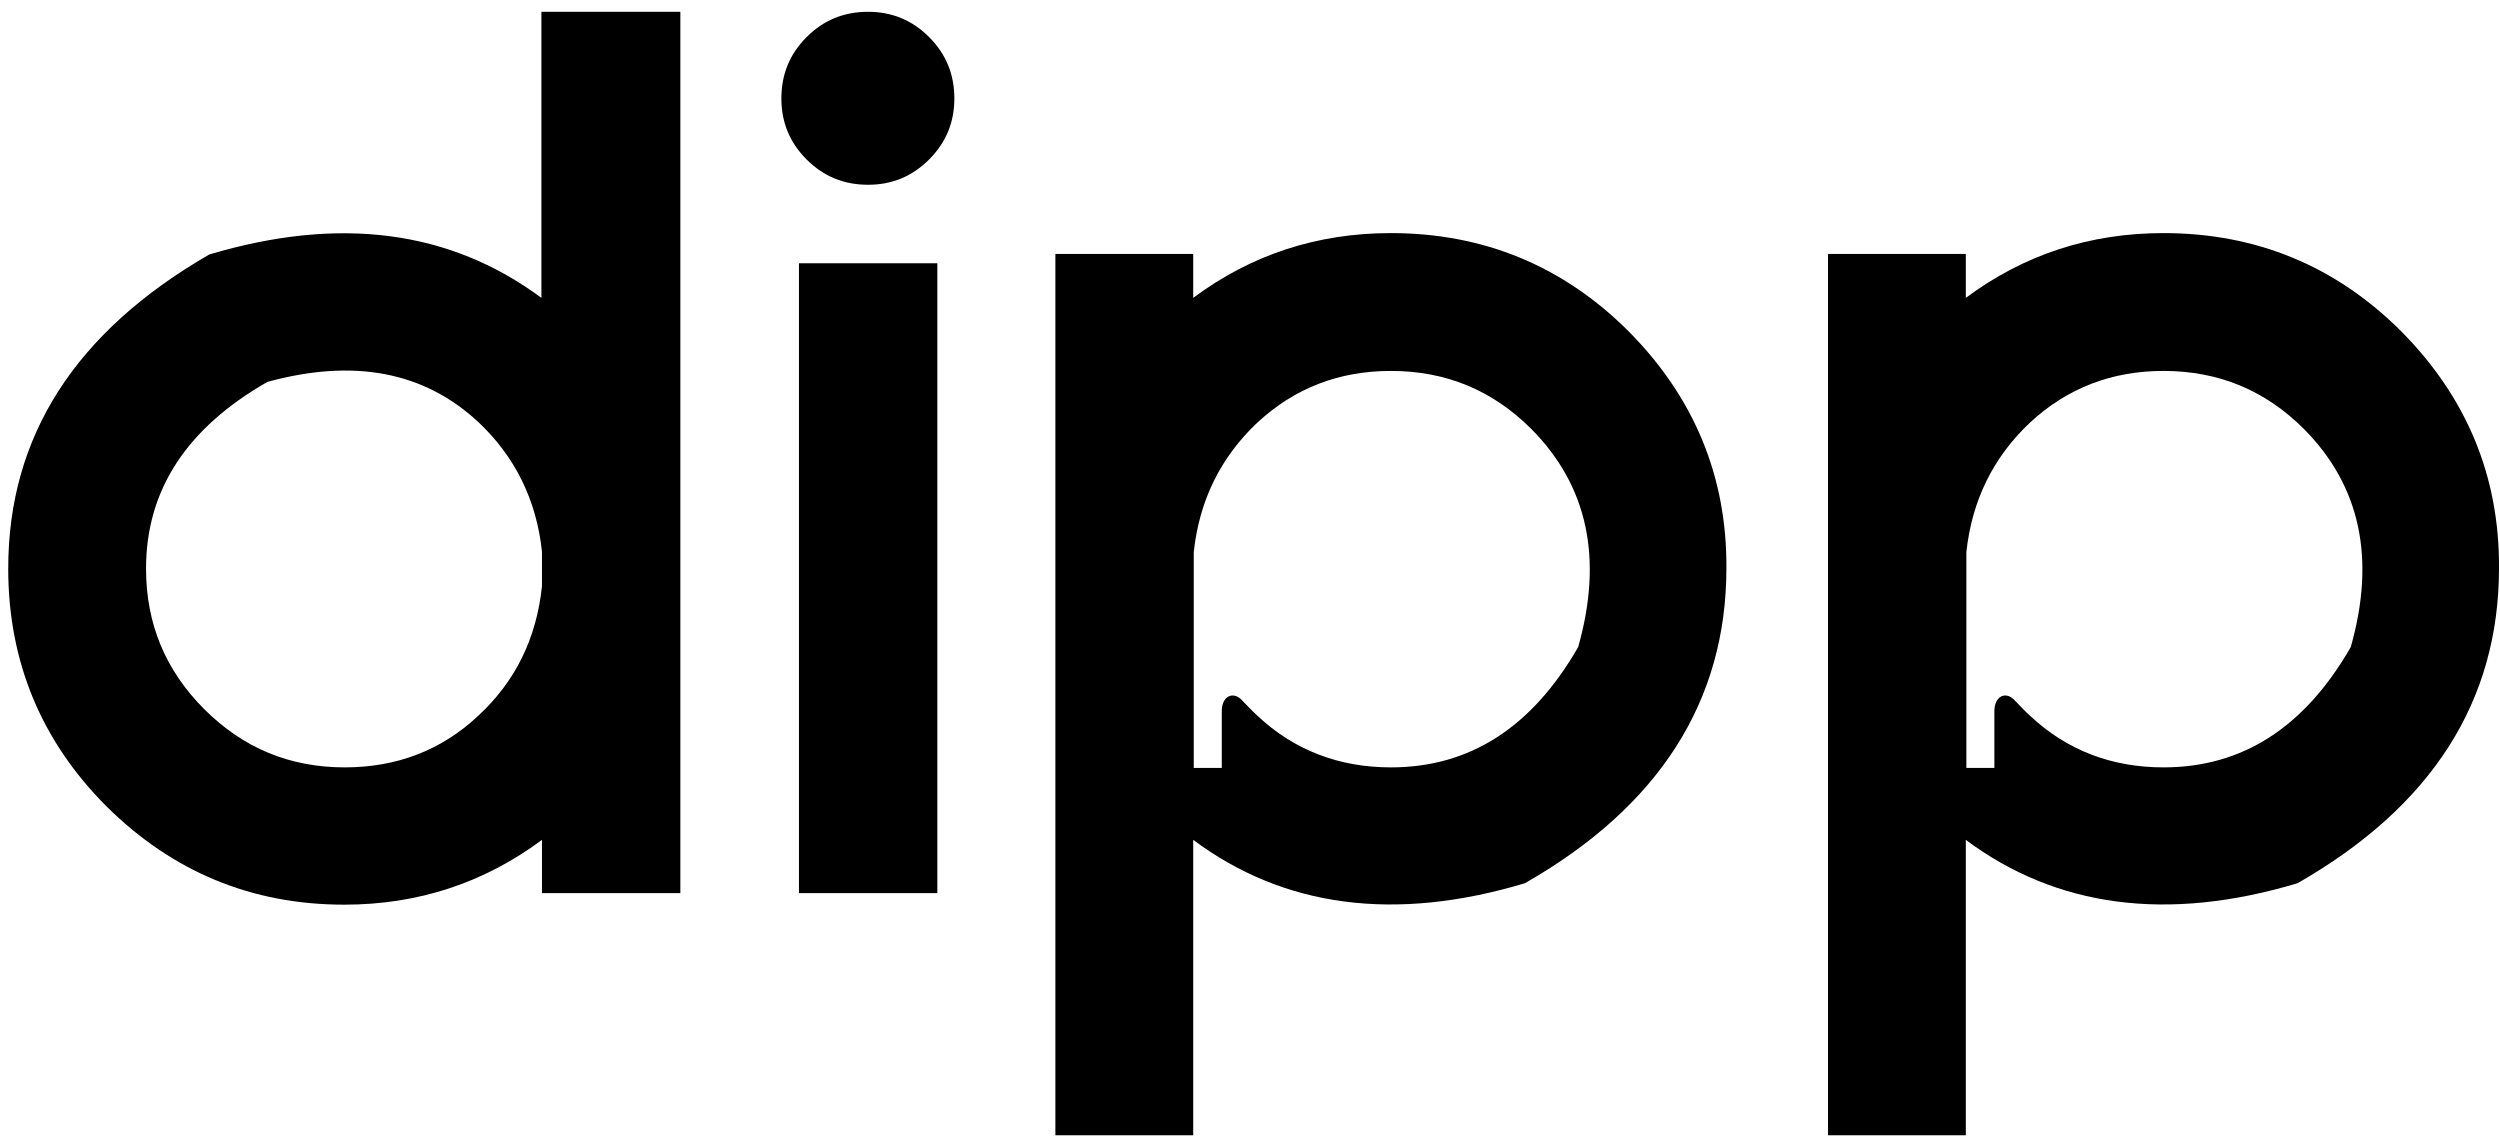 <svg width="151" height="69" viewBox="0 0 151 69" fill="none" xmlns="http://www.w3.org/2000/svg">
<path d="M41.093 0.713V53.945H32.735V50.728C29.252 53.315 25.272 54.642 20.795 54.642C15.189 54.642 10.413 52.651 6.433 48.705C2.487 44.758 0.497 39.949 0.497 34.343C0.497 26.35 4.543 20.049 12.636 15.372C20.529 13.017 27.196 13.913 32.701 17.992V0.713H41.093ZM32.735 33.315C32.403 30.198 31.109 27.578 28.887 25.488C25.604 22.437 21.358 21.641 16.151 23.067C11.276 25.853 8.821 29.601 8.821 34.343C8.821 37.66 9.982 40.479 12.337 42.834C14.692 45.189 17.511 46.35 20.828 46.35C23.945 46.35 26.665 45.322 28.887 43.232C31.143 41.143 32.403 38.556 32.735 35.405V33.315Z" fill="black"/>
<path d="M56.117 2.238C57.145 3.266 57.643 4.494 57.643 5.953C57.643 7.379 57.145 8.606 56.117 9.634C55.089 10.662 53.862 11.16 52.436 11.16C50.976 11.16 49.749 10.662 48.721 9.634C47.693 8.606 47.195 7.379 47.195 5.953C47.195 4.494 47.693 3.266 48.721 2.238C49.749 1.21 50.976 0.713 52.436 0.713C53.862 0.713 55.089 1.21 56.117 2.238ZM56.615 53.945H48.257V15.903H56.615V53.945Z" fill="black"/>
<path d="M98.371 20.015C94.424 16.069 89.615 14.079 84.01 14.079C79.566 14.079 75.586 15.372 72.07 17.992V15.339H63.745V68.571H72.07V50.728C77.542 54.807 84.242 55.703 92.103 53.348C100.228 48.705 104.275 42.337 104.275 34.31C104.308 28.771 102.318 23.995 98.371 20.015ZM84.01 46.35C80.892 46.35 78.173 45.322 75.95 43.232C75.619 42.934 75.353 42.635 75.055 42.337C74.524 41.706 73.761 42.005 73.795 43.033V46.383H72.103V33.547V33.349C72.435 30.231 73.728 27.611 75.95 25.521C78.206 23.432 80.892 22.404 84.01 22.404C87.327 22.404 90.146 23.564 92.501 25.919C95.884 29.335 96.845 33.713 95.32 39.086C92.534 43.929 88.786 46.35 84.01 46.35Z" fill="black"/>
<path d="M145.037 20.015C141.09 16.069 136.281 14.079 130.675 14.079C126.231 14.079 122.251 15.372 118.735 17.992V15.339H110.411V68.571H118.735V50.728C124.208 54.807 130.908 55.703 138.768 53.348C146.894 48.705 150.94 42.337 150.94 34.31C150.973 28.771 148.983 23.995 145.037 20.015ZM130.675 46.35C127.558 46.35 124.838 45.322 122.616 43.232C122.284 42.934 122.019 42.635 121.72 42.337C121.19 41.706 120.427 42.005 120.46 43.033V46.383H118.769V33.547V33.349C119.1 30.231 120.394 27.611 122.616 25.521C124.871 23.432 127.558 22.404 130.675 22.404C133.992 22.404 136.811 23.564 139.166 25.919C142.549 29.335 143.511 33.713 141.985 39.086C139.199 43.929 135.451 46.35 130.675 46.35Z" fill="black"/>
</svg>
